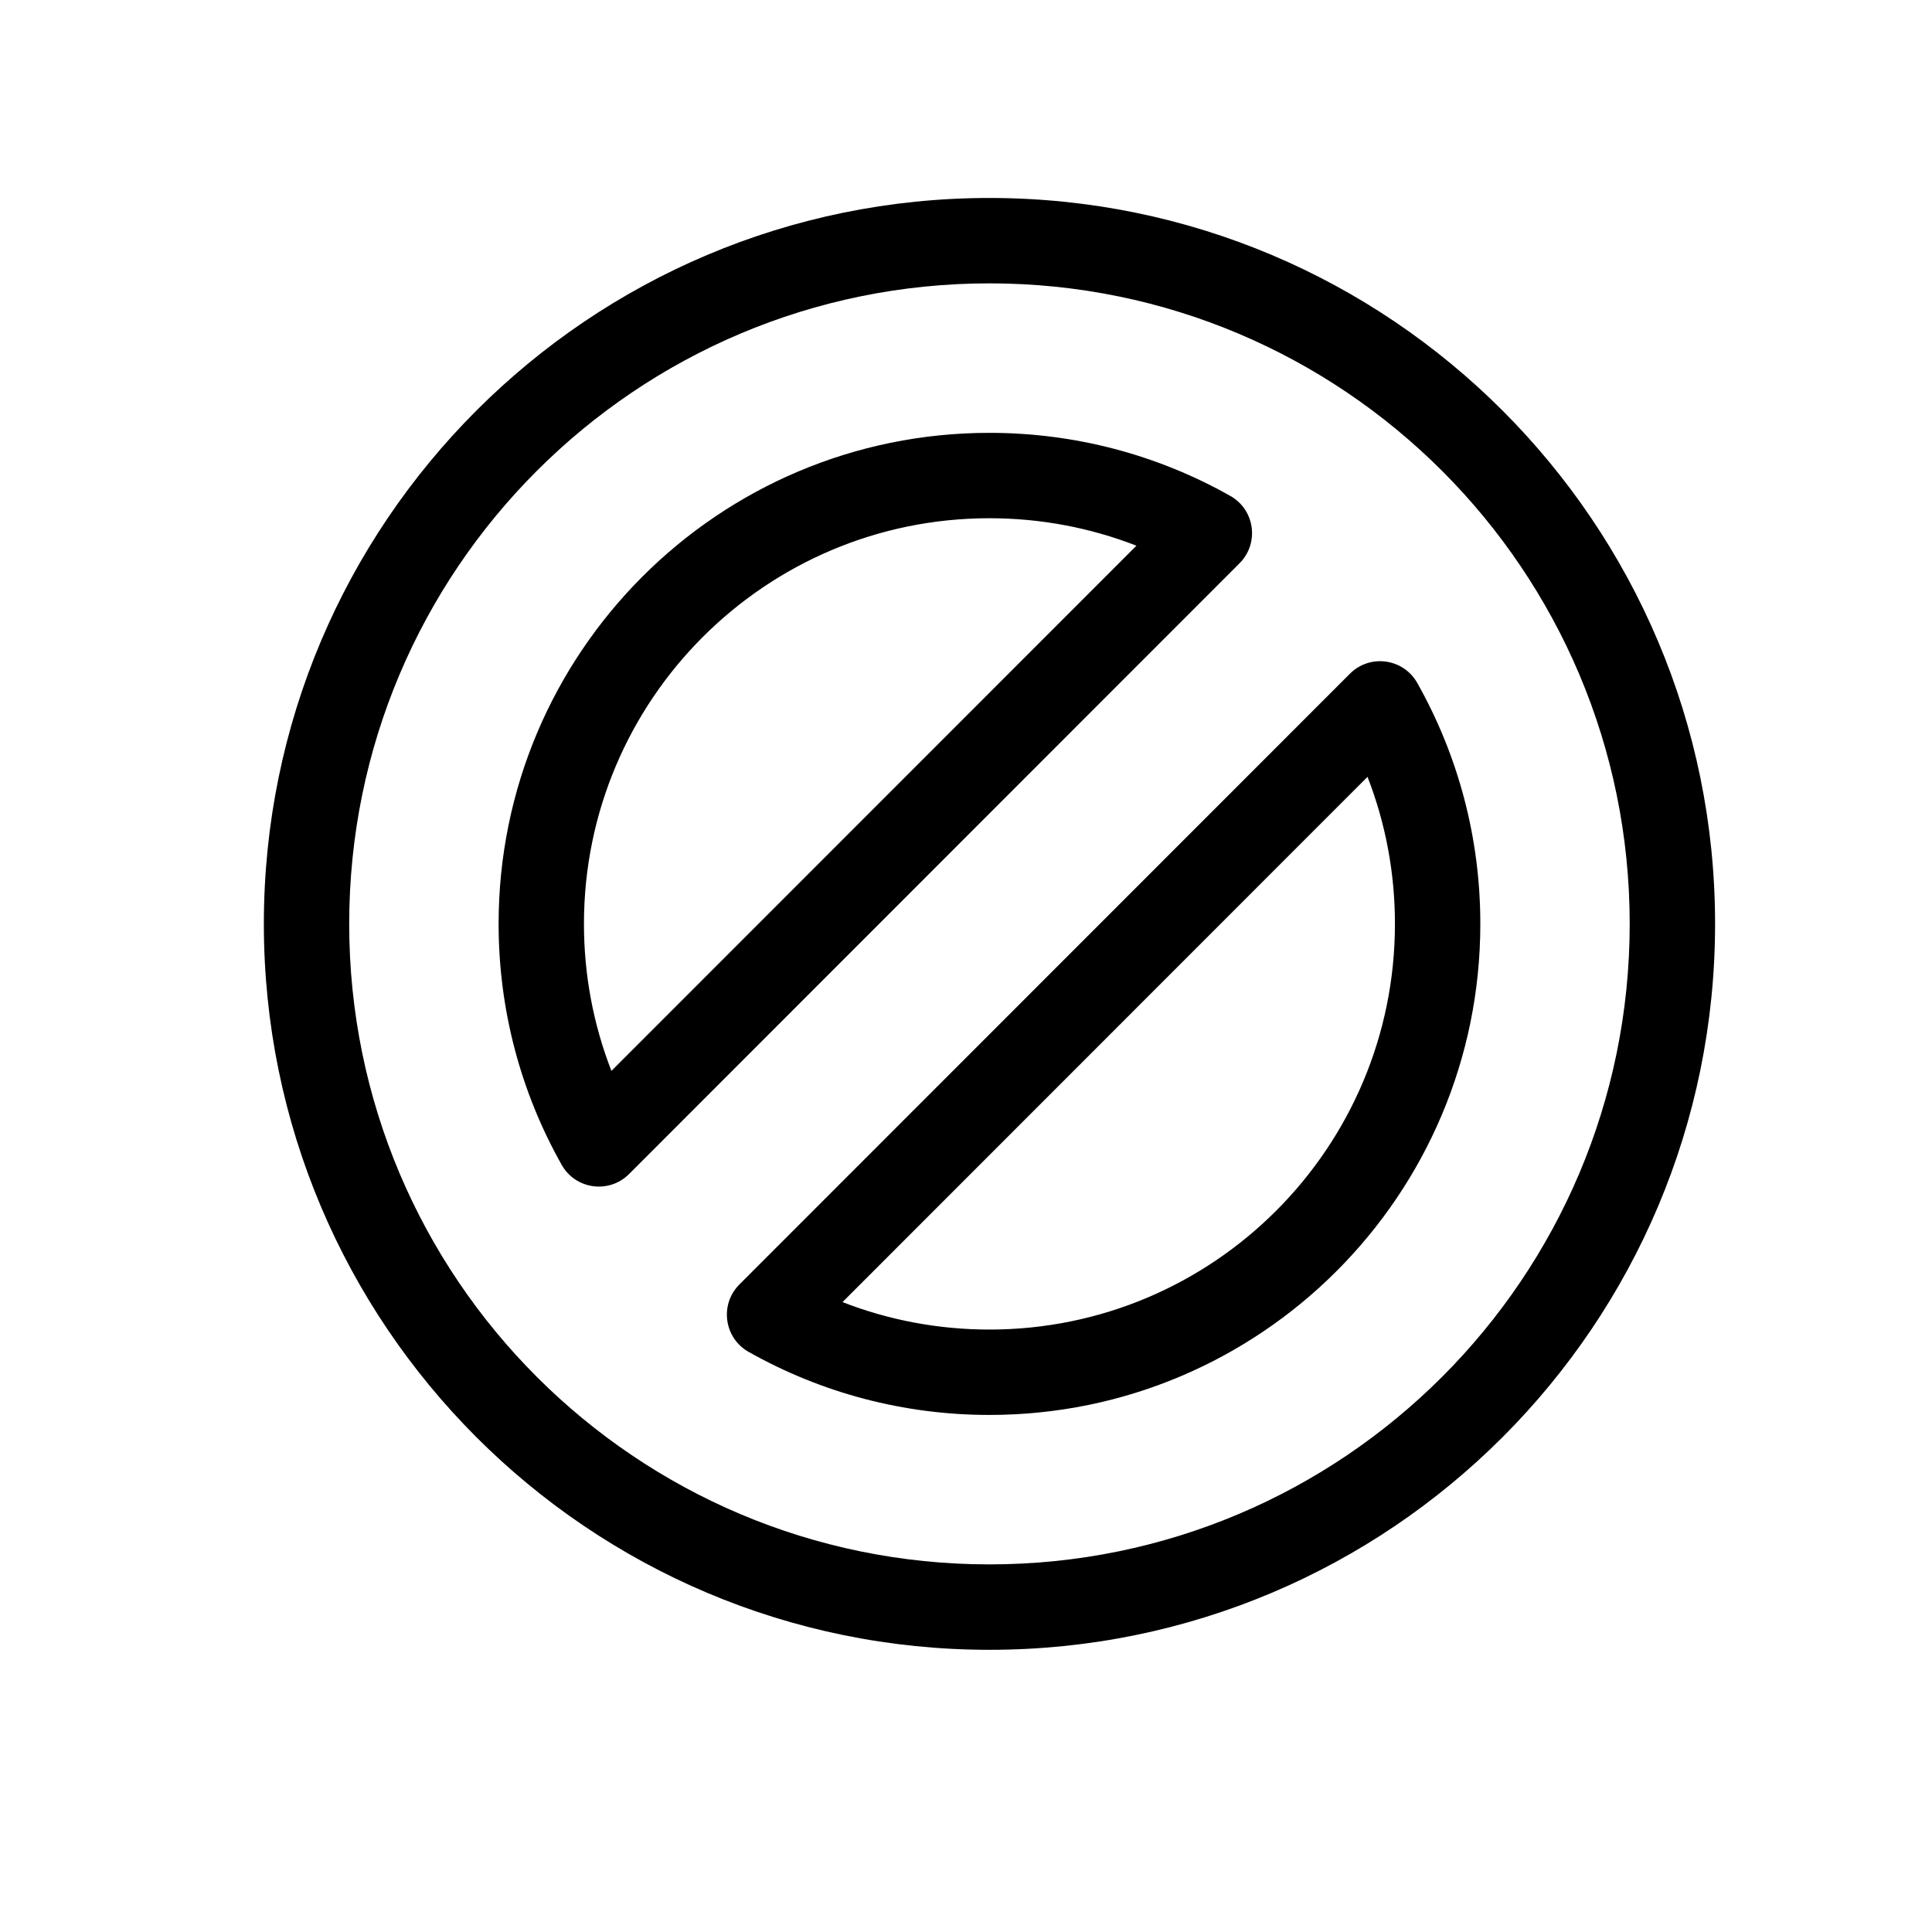 <svg width="51" height="51" viewBox="0 0 51 51" fill="none" xmlns="http://www.w3.org/2000/svg">
<g clip-path="url(#clip0)">
<path d="M26.119 43.551C15.541 43.551 6.965 34.971 6.965 24.388C6.965 13.805 15.541 5.226 26.119 5.226C36.698 5.226 45.274 13.805 45.274 24.388C45.274 34.971 36.698 43.551 26.119 43.551ZM26.119 41.296C35.453 41.296 43.02 33.726 43.02 24.388C43.02 15.05 35.453 7.48 26.119 7.48C16.785 7.48 9.218 15.05 9.218 24.388C9.218 33.726 16.785 41.296 26.119 41.296ZM19.518 33.907L35.634 17.785C36.161 17.257 37.046 17.378 37.412 18.028C38.498 19.953 39.077 22.13 39.077 24.388C39.077 31.547 33.276 37.351 26.119 37.351C23.862 37.351 21.686 36.772 19.761 35.686C19.112 35.319 18.991 34.434 19.518 33.907ZM22.24 34.372C23.462 34.848 24.772 35.097 26.119 35.097C32.031 35.097 36.823 30.302 36.823 24.388C36.823 23.04 36.575 21.73 36.099 20.507L22.24 34.372ZM14.827 30.749C13.741 28.823 13.162 26.647 13.162 24.388C13.162 17.229 18.963 11.426 26.119 11.426C28.377 11.426 30.553 12.005 32.477 13.091C33.127 13.457 33.248 14.342 32.72 14.87L16.605 30.992C16.078 31.52 15.193 31.399 14.827 30.749ZM29.999 14.405C28.777 13.929 27.467 13.68 26.119 13.68C20.208 13.68 15.415 18.474 15.415 24.388C15.415 25.736 15.664 27.047 16.14 28.269L29.999 14.405Z" fill="black"/>
</g>
<defs>
<clipPath id="clip0">
<rect width="50.498" height="50.519" fill="white"/>
</clipPath>
</defs>
</svg>
